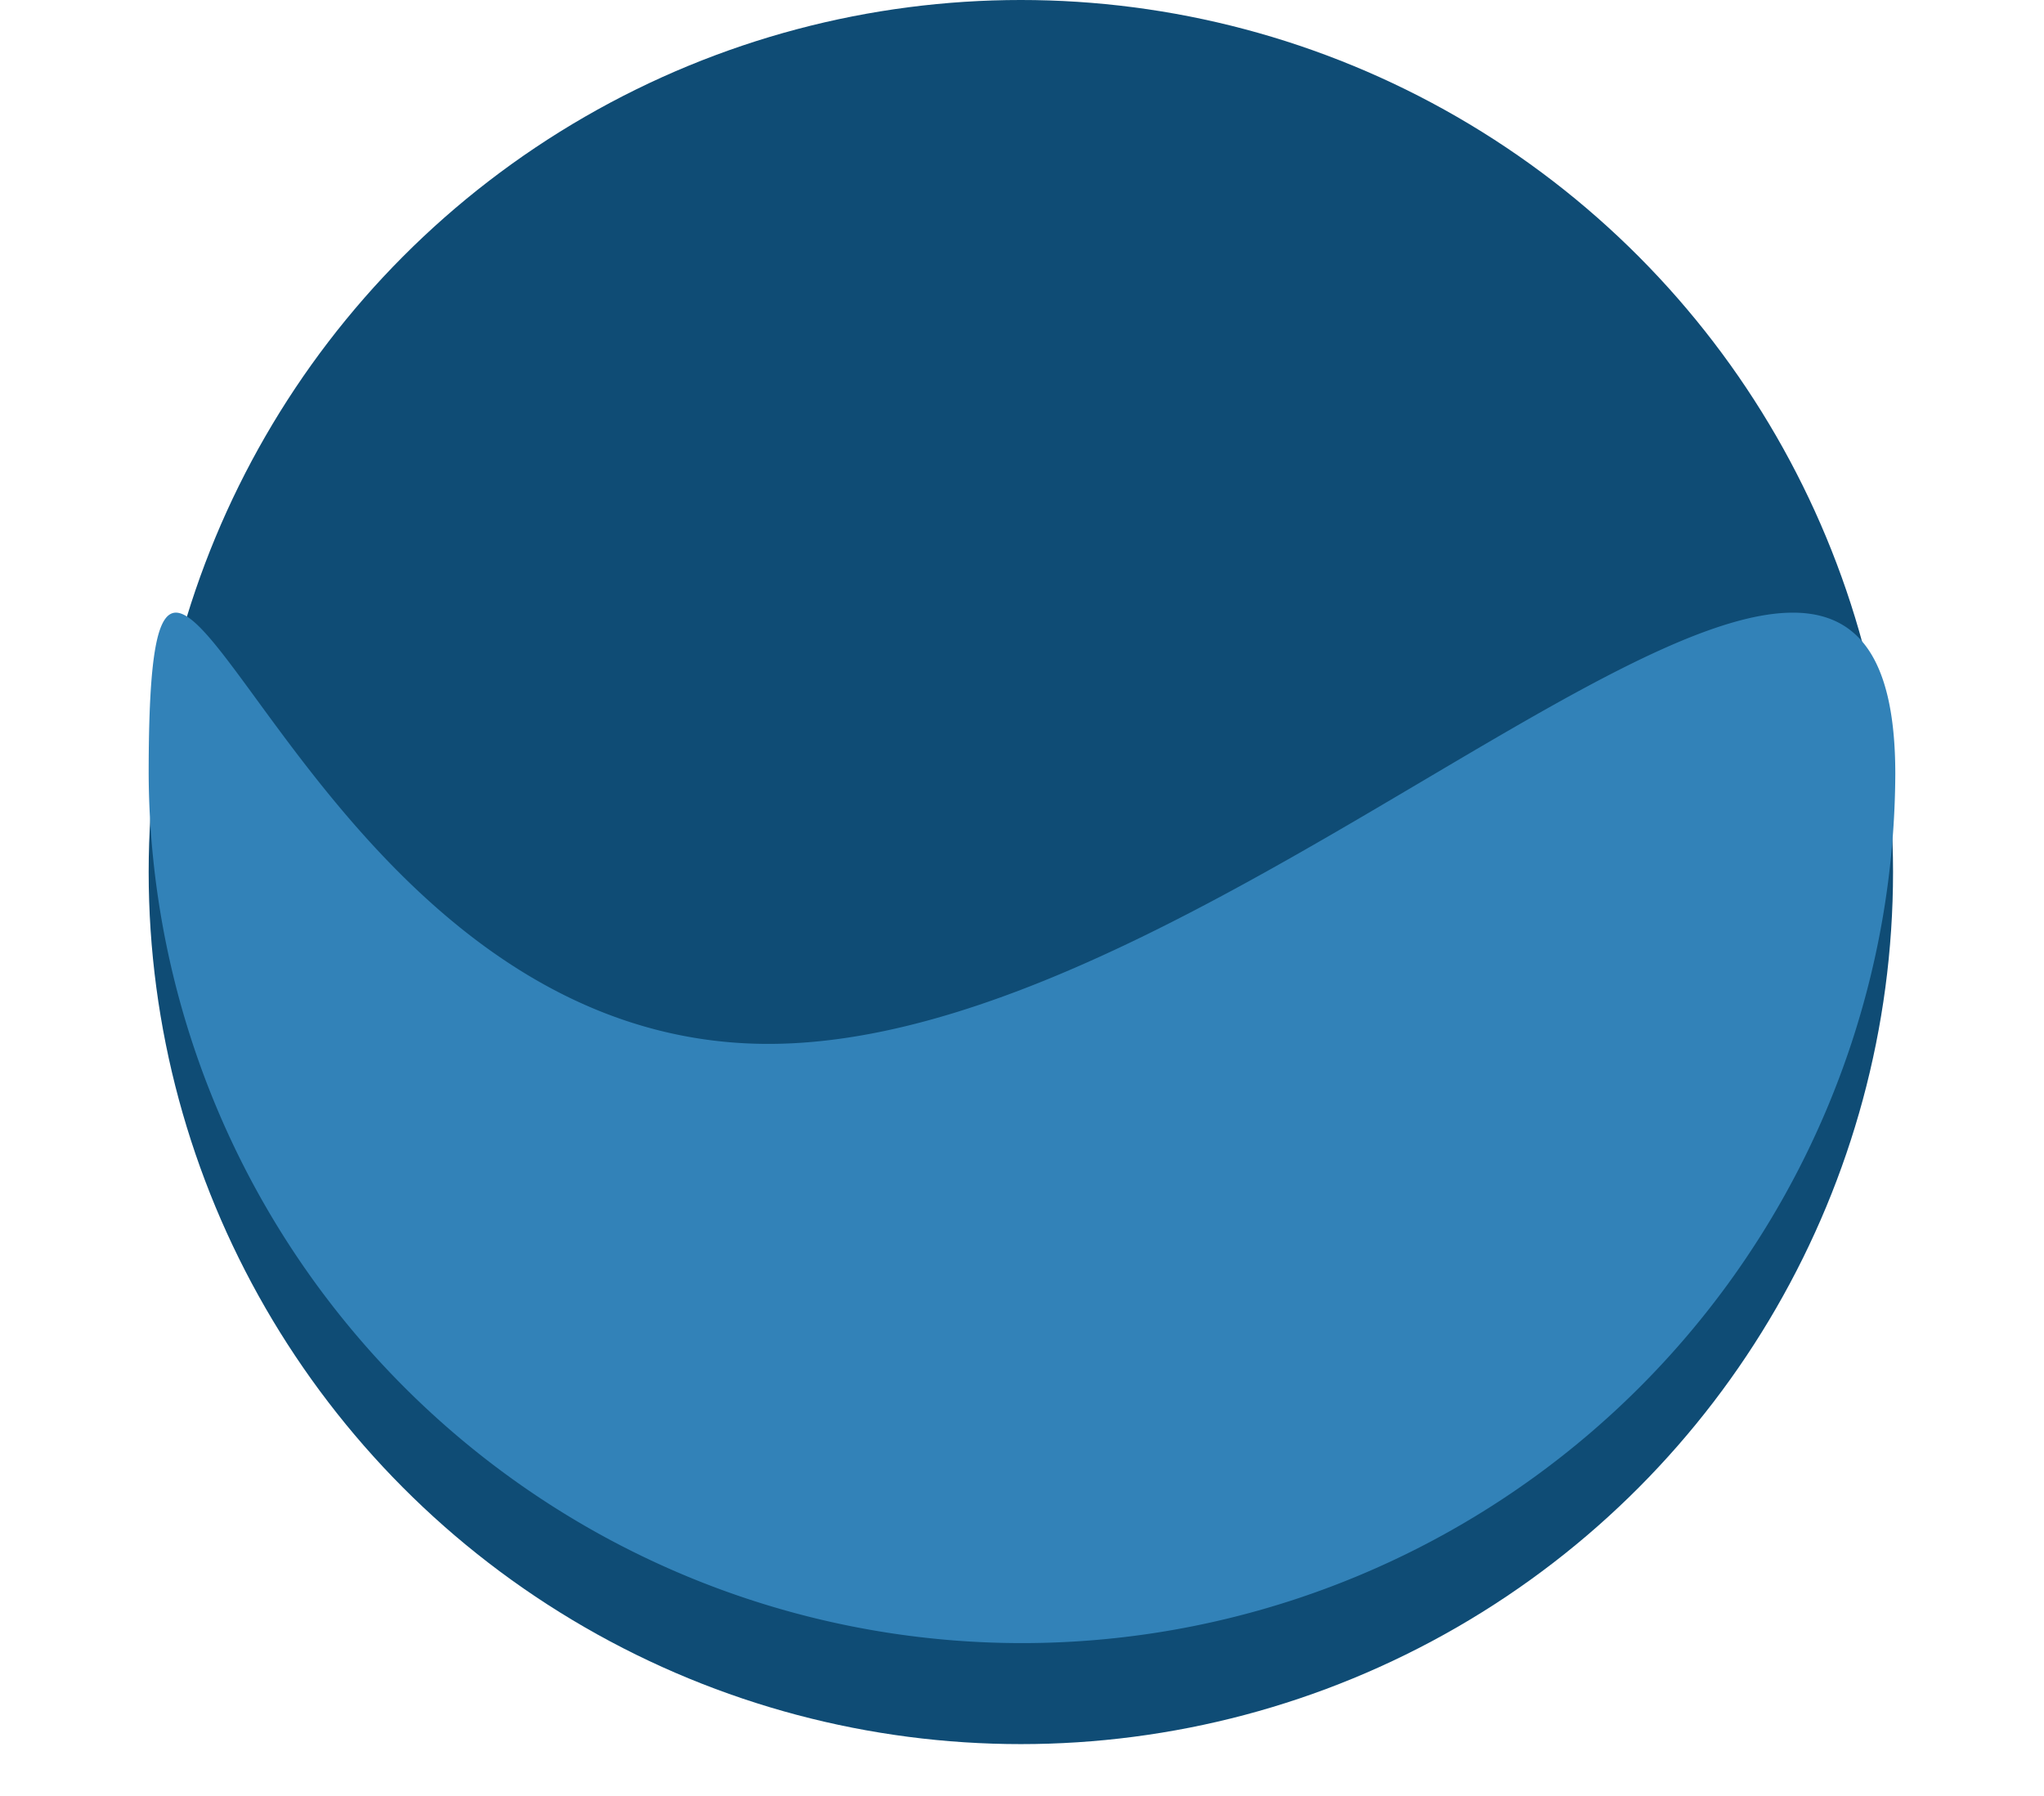 <svg xmlns="http://www.w3.org/2000/svg" xmlns:xlink="http://www.w3.org/1999/xlink" width="206.231" height="181.231" viewBox="0 0 206.231 181.231">
  <defs>
    <style>
      .cls-1 {
        fill: #0f4c75;
      }

      .cls-2 {
        fill: #3282b8;
      }

      .cls-3 {
        filter: url(#Path_2);
      }
    </style>
    <filter id="Path_2" x="0" y="46.828" width="206.231" height="134.403" filterUnits="userSpaceOnUse">
      <feOffset dy="-10" input="SourceAlpha"/>
      <feGaussianBlur stdDeviation="5" result="blur"/>
      <feFlood flood-opacity="0.11"/>
      <feComposite operator="in" in2="blur"/>
      <feComposite in="SourceGraphic"/>
    </filter>
  </defs>
  <g id="Group_3" data-name="Group 3" transform="translate(-98 -177)">
    <circle id="Ellipse_3" data-name="Ellipse 3" class="cls-1" cx="88" cy="88" r="88" transform="translate(113 177)"/>
    <g class="cls-3" transform="matrix(1, 0, 0, 1, 98, 177)">
      <path id="Path_2-2" data-name="Path 2" class="cls-2" d="M62.528,101.8c48.665,0,113.7-75.893,113.7-27.228A88.115,88.115,0,0,1,0,74.571C0,25.906,13.863,101.8,62.528,101.8Z" transform="translate(15 13.54)"/>
    </g>
  </g>
</svg>

